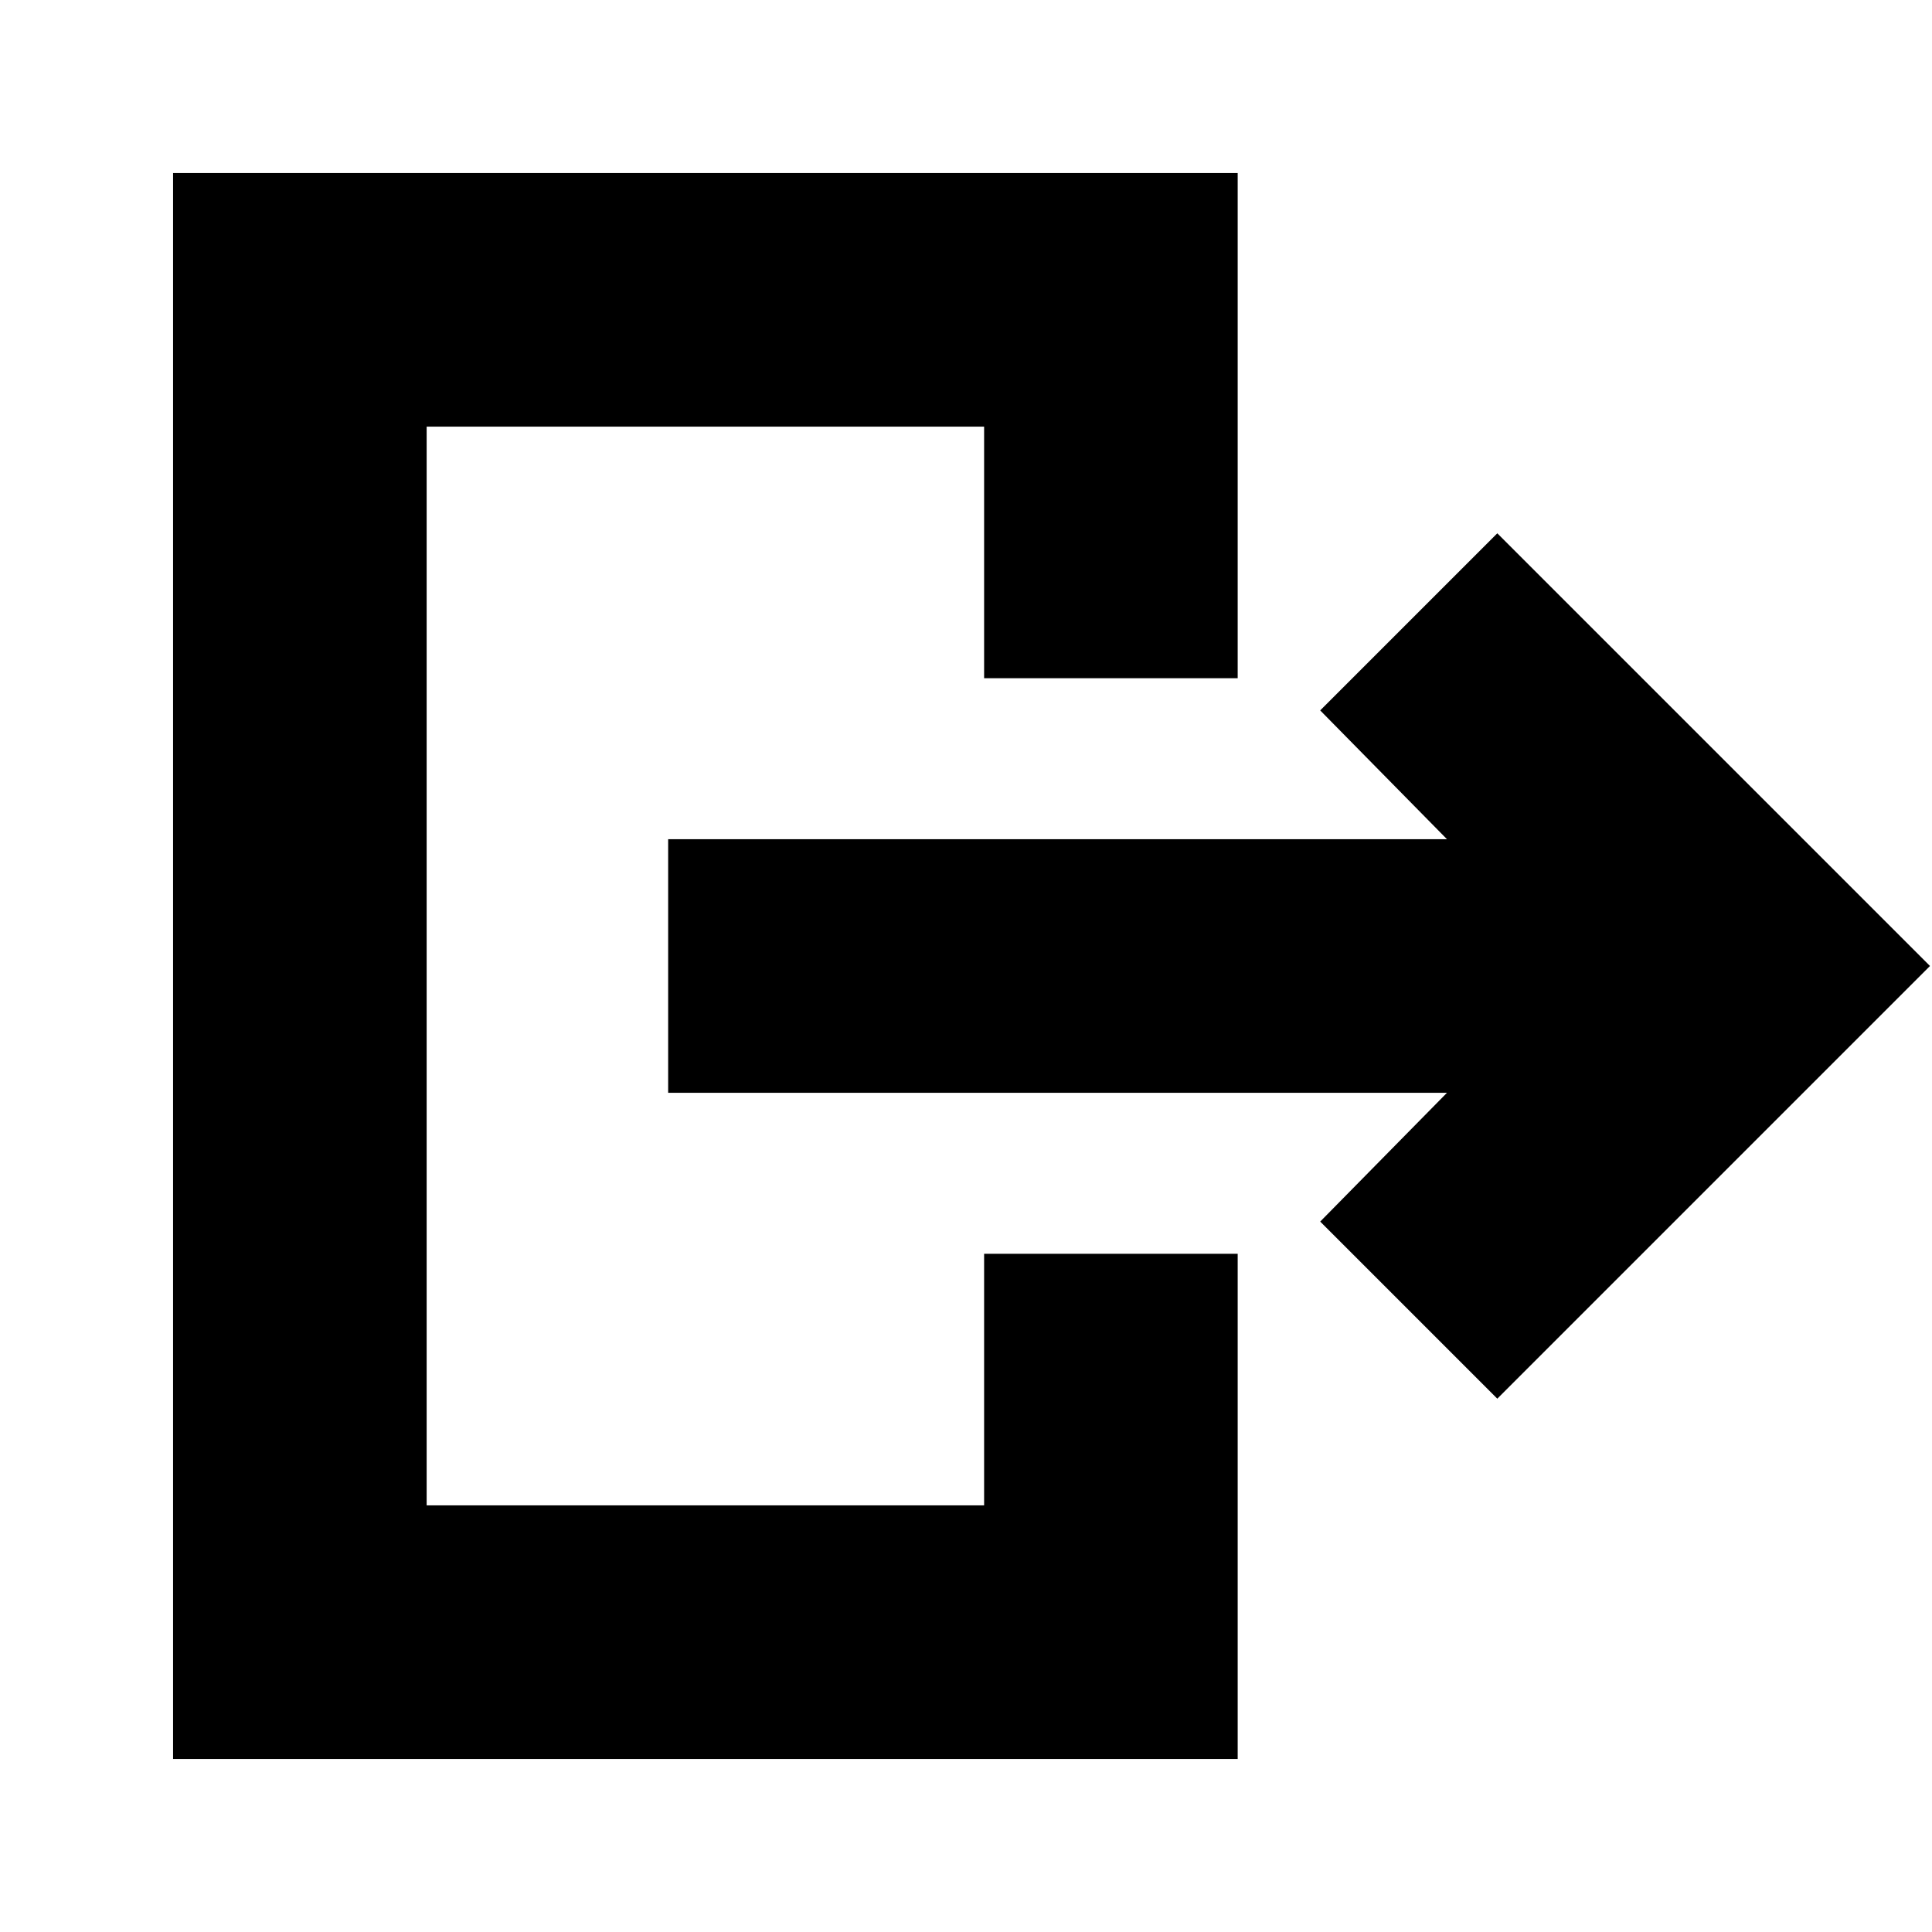 <svg xmlns="http://www.w3.org/2000/svg" height="24" viewBox="0 -960 960 960" width="24"><path d="M719-417H332v-126h387l-63-64 88-88 215 215-215 215-88-88 63-64ZM489-623v-125H212v536h277v-125h126v251H86v-788h529v251H489Z"/></svg>